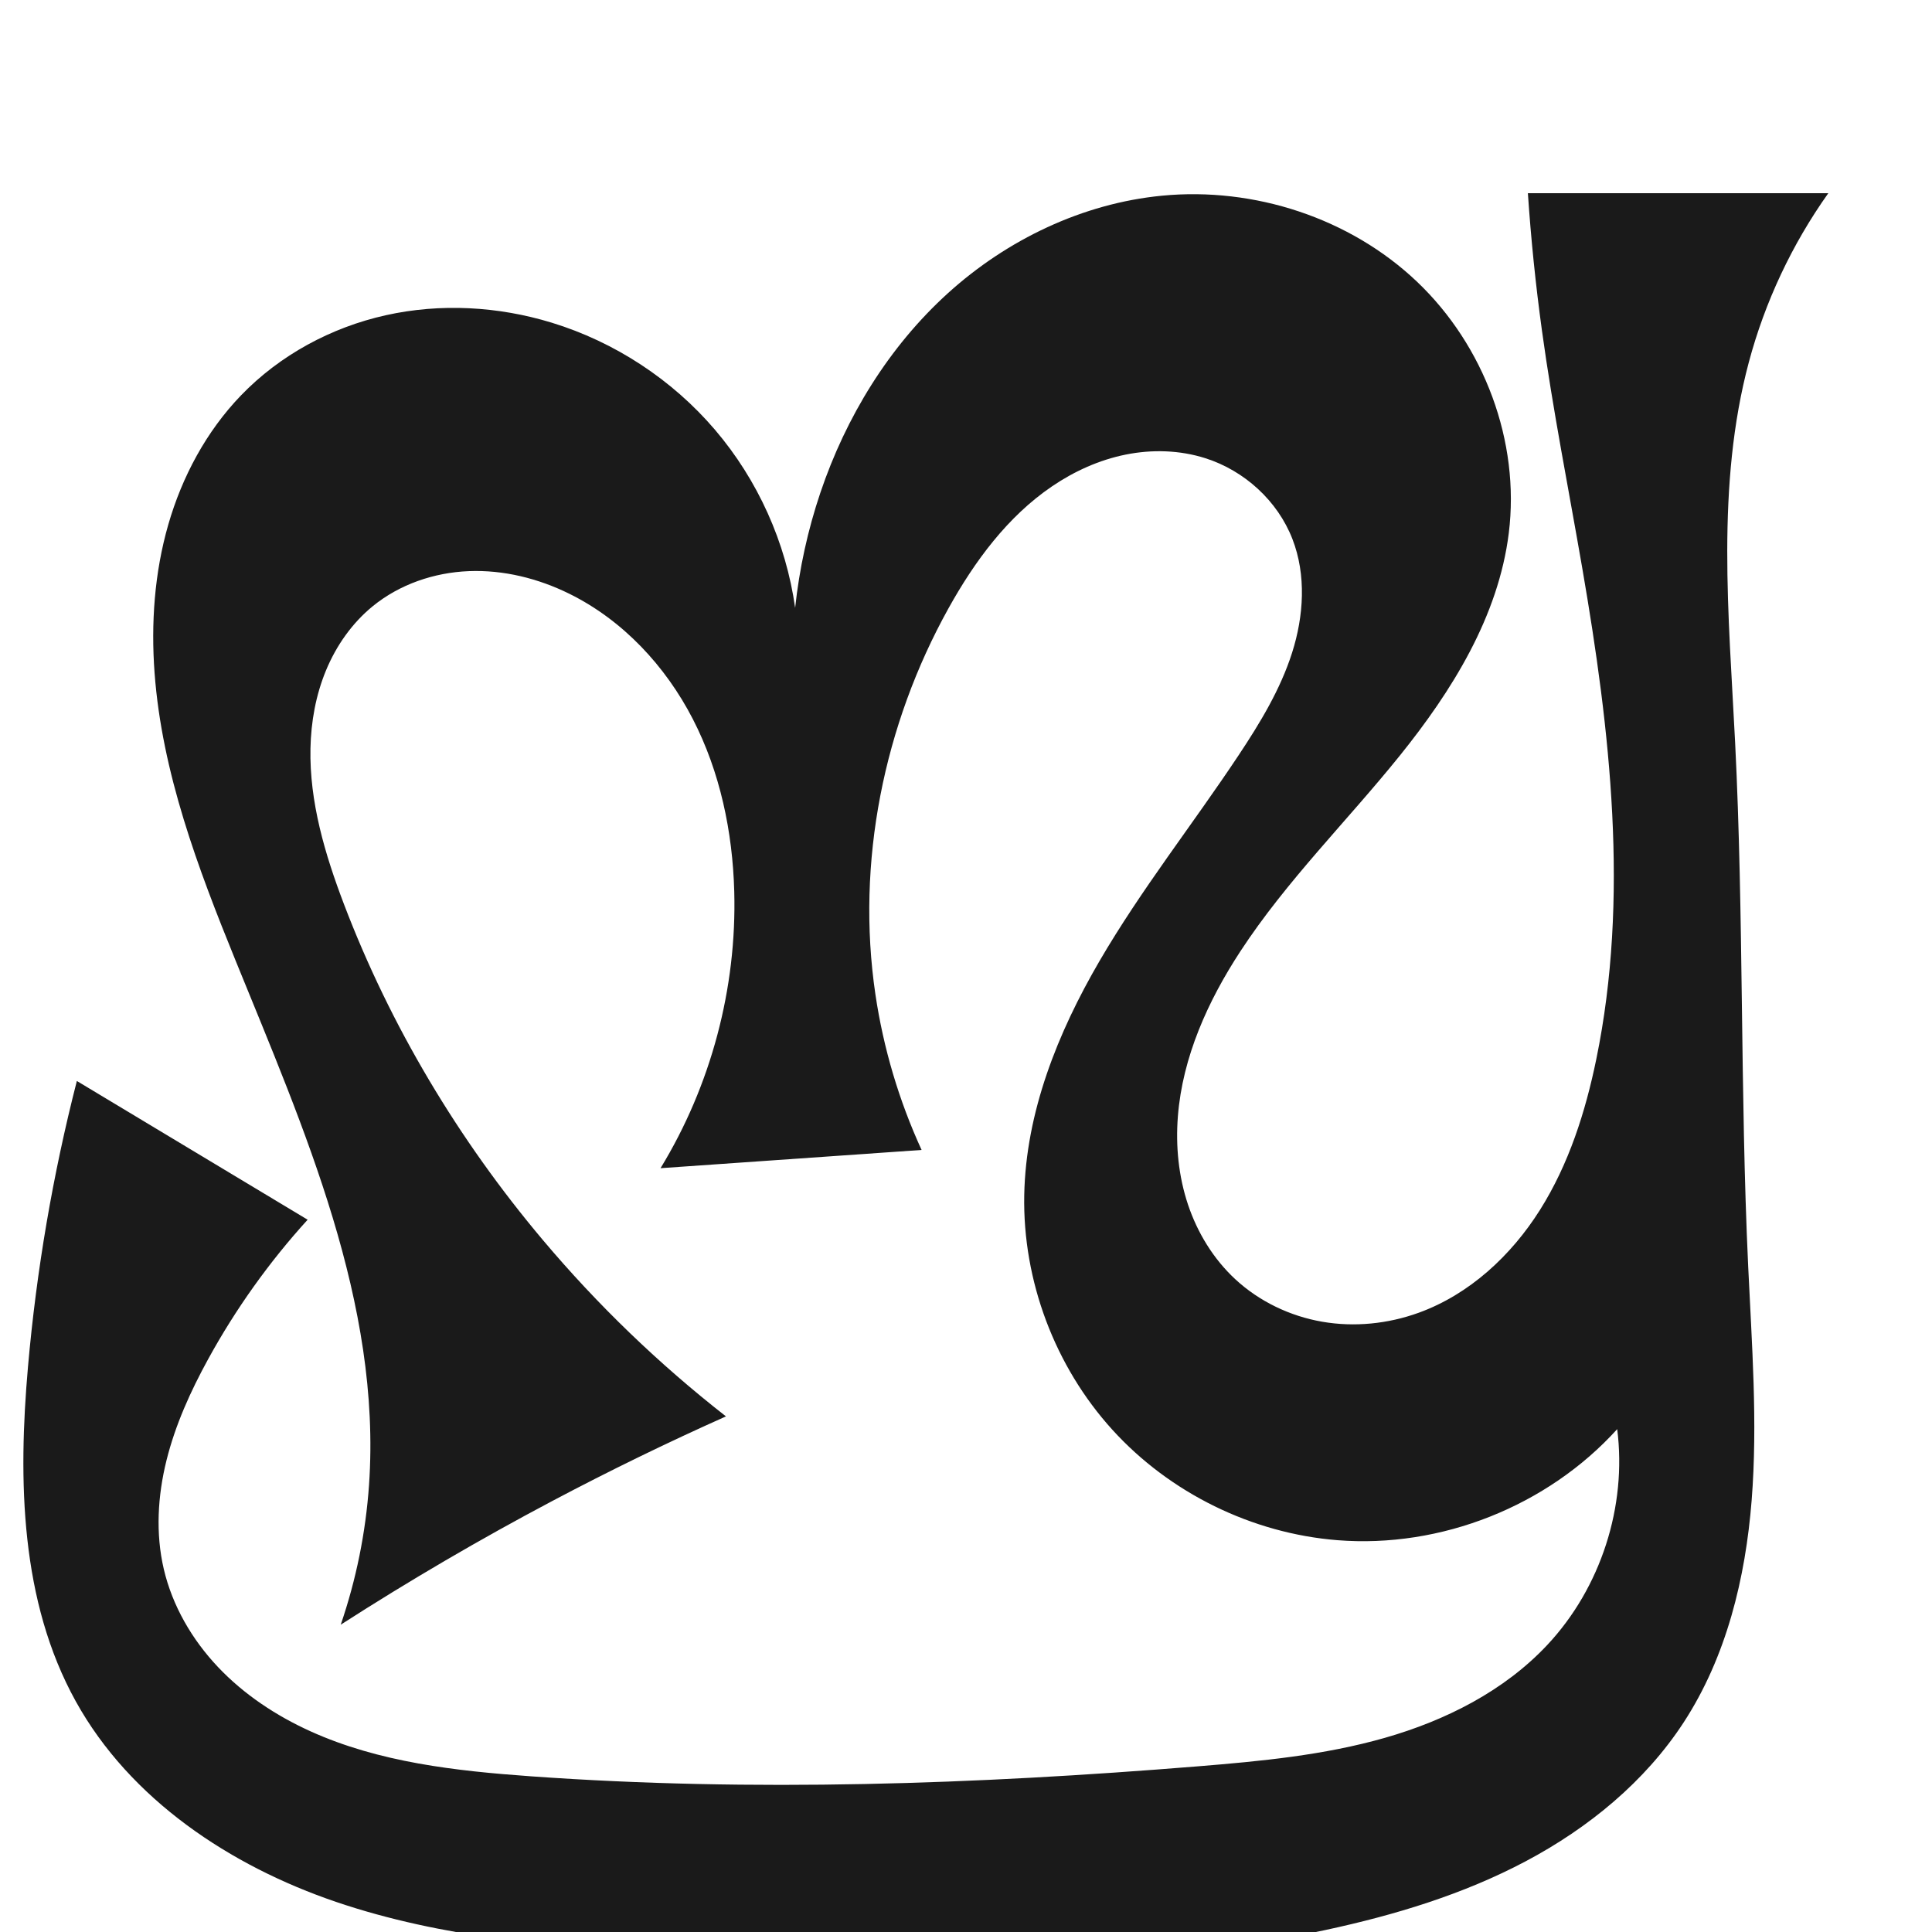 <?xml version="1.0" encoding="UTF-8" standalone="no"?>
<svg
   xmlns:dc="http://purl.org/dc/elements/1.1/"
   xmlns:cc="http://creativecommons.org/ns#"
   xmlns:rdf="http://www.w3.org/1999/02/22-rdf-syntax-ns#"
   xmlns:svg="http://www.w3.org/2000/svg"
   xmlns="http://www.w3.org/2000/svg"
   xmlns:sodipodi="http://sodipodi.sourceforge.net/DTD/sodipodi-0.dtd"
   xmlns:inkscape="http://www.inkscape.org/namespaces/inkscape"
   xml:space="preserve"
   width="1000"
   height="1000"
   version="1.1"
   style="clip-rule:evenodd;fill-rule:evenodd;image-rendering:optimizeQuality;shape-rendering:geometricPrecision;text-rendering:geometricPrecision"
   viewBox="0 0 1000 1000"
   id="svg10"
   sodipodi:docname="സ്ര.svg"
   inkscape:version="1.0.1 (3bc2e813f5, 2020-09-07)"><sodipodi:namedview
   pagecolor="#ffffff"
   bordercolor="#666666"
   borderopacity="1"
   objecttolerance="10"
   gridtolerance="10"
   guidetolerance="10"
   inkscape:pageopacity="0"
   inkscape:pageshadow="2"
   inkscape:window-width="1920"
   inkscape:window-height="1015"
   id="namedview12"
   showgrid="false"
   inkscape:zoom="0.84890884"
   inkscape:cx="606.50953"
   inkscape:cy="604.80557"
   inkscape:window-x="1920"
   inkscape:window-y="0"
   inkscape:window-maximized="1"
   inkscape:current-layer="svg10"
   showguides="true"
   inkscape:guide-bbox="true"
   inkscape:document-rotation="0"><sodipodi:guide
     position="0,1000"
     orientation="0,1"
     id="guide16"
     inkscape:label=""
     inkscape:locked="true"
     inkscape:color="rgb(0,0,255)" /><sodipodi:guide
     position="1763.312,2036.169"
     orientation="1000,0"
     id="guide18" /><sodipodi:guide
     position="0,200"
     orientation="0,1"
     id="guide20"
     inkscape:label="base"
     inkscape:locked="true"
     inkscape:color="rgb(0,0,255)" /><inkscape:grid
     type="xygrid"
     id="grid24"
     originx="-473.376"
     originy="-489.692" /><sodipodi:guide
     position="0,0"
     orientation="0,1"
     id="guide34"
     inkscape:label="bottom"
     inkscape:locked="true"
     inkscape:color="rgb(0,0,255)" /><sodipodi:guide
     position="225.051,1693.319"
     orientation="0,1"
     id="guide44"
     inkscape:label=""
     inkscape:locked="false"
     inkscape:color="rgb(0,0,255)" /><sodipodi:guide
     position="0,900"
     orientation="0,1"
     id="guide46"
     inkscape:label=""
     inkscape:locked="true"
     inkscape:color="rgb(0,0,255)" /><sodipodi:guide
     position="866.34,384.47"
     orientation="1,0"
     id="guide841" /></sodipodi:namedview>
 <defs
   id="defs4"><inkscape:path-effect
   effect="spiro"
   id="path-effect867"
   is_visible="true"
   lpeversion="1" />
  <style
   type="text/css"
   id="style2">
   <![CDATA[
    .fil0 {fill:#EF7F1A;fill-rule:nonzero}
   ]]>
  </style>
 <inkscape:path-effect
   effect="spiro"
   id="path-effect1214"
   is_visible="true"
   lpeversion="1" /><inkscape:path-effect
   effect="spiro"
   id="path-effect1195"
   is_visible="true"
   lpeversion="1" /><inkscape:path-effect
   effect="spiro"
   id="path-effect992"
   is_visible="true"
   lpeversion="1" /><inkscape:path-effect
   effect="spiro"
   id="path-effect1078"
   is_visible="true"
   lpeversion="1" /></defs>
 
<path
   style="display:inline;fill:#1a1a1a;stroke:none;stroke-width:1.92px;stroke-linecap:butt;stroke-linejoin:miter;stroke-opacity:1"
   d="m 84.766,812.113 c 4.441,19.04 14.621,36.527 28.057,50.729 13.436,14.202 30.05,25.199 47.86,33.264 35.62,16.129 75.31,20.537 114.312,23.324 114.787,8.203 230.16,4.132 344.863,-5.169 32.623,-2.645 65.437,-5.754 96.908,-14.746 31.471,-8.992 61.823,-24.272 84.184,-48.173 27.597,-29.496 41.203,-71.551 36.114,-111.622 -36.111,39.885 -91.224,61.753 -144.858,57.476 -44.14,-3.52 -86.674,-24.38 -116.445,-57.159 -29.77,-32.779 -46.454,-77.139 -45.616,-121.411 0.813,-42.891 17.352,-84.125 38.951,-121.188 21.6,-37.064 48.323,-70.853 72.052,-106.591 11.056,-16.652 21.566,-33.949 27.635,-52.994 6.069,-19.045 7.404,-40.176 0.191,-58.818 -7.646,-19.763 -24.846,-35.418 -45.036,-41.853 -13.27,-4.23 -27.641,-4.637 -41.294,-1.884 -13.653,2.754 -26.596,8.608 -38.116,16.437 -23.039,15.658 -40.055,38.775 -53.586,63.124 -33.528,60.332 -47.94,131.566 -37.828,199.843 4.115,27.785 12.19,54.98 23.905,80.508 l -135.127,9.441 c 26.099,-42.759 39.523,-93.148 38.156,-143.224 -0.842,-30.845 -7.31,-61.823 -21.44,-89.254 -14.13,-27.431 -36.216,-51.161 -63.882,-64.825 -16.12,-7.962 -34.109,-12.452 -52.073,-11.731 -17.964,0.722 -35.864,6.822 -49.779,18.207 -10.694,8.749 -18.848,20.419 -24.135,33.185 -5.287,12.766 -7.763,26.605 -8.044,40.419 -0.562,27.628 7.491,54.713 17.325,80.538 24.076,63.225 59.342,122.076 102.929,173.818 28.323,33.622 60.155,64.287 94.811,91.335 -30.4,13.575 -60.347,28.164 -89.775,43.734 -37.425,19.801 -74.009,41.189 -109.623,64.088 8.003,-23.339 12.941,-47.727 14.648,-72.341 6.523,-94.065 -33.595,-184.204 -69.128,-271.544 -19.484,-47.89 -38.03,-97.105 -41.868,-148.664 -1.919,-25.78 -0.069,-51.978 7.079,-76.821 7.149,-24.843 19.715,-48.309 37.654,-66.922 20.102,-20.857 46.675,-35.198 74.951,-41.487 28.276,-6.289 58.155,-4.624 85.854,3.851 32.655,9.991 62.346,29.467 84.518,55.439 22.172,25.972 36.749,58.352 41.493,92.169 2.16,-20.269 6.549,-40.299 13.062,-59.614 13.193,-39.125 35.414,-75.505 66.004,-103.237 30.59,-27.732 69.711,-46.499 110.809,-50.478 47.671,-4.615 97.311,11.53 132.016,44.536 34.705,33.005 53.397,82.59 47.488,130.118 -5.358,43.091 -29.354,81.629 -56.616,115.427 -27.262,33.798 -58.447,64.584 -82.237,100.91 -16.887,25.786 -30.025,54.825 -32.424,85.555 -1.199,15.365 0.34,31.012 5.227,45.628 4.888,14.616 13.18,28.175 24.48,38.654 12.409,11.507 28.303,19.111 44.978,22.002 16.674,2.891 34.075,1.116 49.985,-4.652 26.257,-9.52 47.853,-29.579 62.749,-53.205 14.895,-23.626 23.538,-50.706 29.159,-78.064 17.144,-83.44 7.244,-169.969 -7.23,-253.913 C 811.933,253.197 803.764,212.279 798.09,170.971 794.854,147.407 792.432,123.731 790.831,100 h 155.502 c -18.771,26.394 -32.775,56.168 -41.136,87.459 -17.026,63.725 -10.399,130.984 -7.098,196.862 4.52,90.213 2.55,180.651 6.745,270.88 1.88,40.436 4.997,80.98 1.809,121.333 -3.188,40.354 -13.058,80.998 -35.148,114.919 -20.02,30.743 -49.35,54.722 -81.757,71.916 -32.408,17.194 -67.898,27.902 -103.764,35.617 C 574.613,1022.942 459.272,1018.723 345.585,1011.449 287.653,1007.743 229.042,1003.13 174.073,984.466 119.105,965.802 67.352,931.395 39.224,880.614 10.529,828.81 9.294,766.376 14.489,707.384 18.88,657.514 27.348,608.004 39.781,559.509 l 119.451,71.811 c -19.935,21.927 -37.266,46.22 -51.514,72.205 -9.099,16.595 -16.982,33.99 -21.543,52.358 -4.561,18.367 -5.708,37.799 -1.409,56.23 z"
   id="path1087-2"
   inkscape:path-effect="#path-effect1078"
   inkscape:original-d="m 84.766378,812.11312 c 29.980402,66.34429 119.675492,89.35185 190.228102,107.31622 111.4125,28.36826 231.64579,14.81273 344.86346,-5.16882 62.93119,-11.1066 136.39356,-17.24907 181.09248,-62.91852 27.35372,-27.94764 41.77575,-133.55246 36.11434,-111.62181 -33.12242,3.86056 -114.80058,60.77239 -144.85781,57.47597 -79.90252,-8.76302 -150.70394,-98.99481 -162.06026,-178.57017 -11.93287,-83.61526 82.14567,-148.39958 111.00322,-227.77934 13.12231,-36.09614 38.77361,-74.99765 27.82592,-111.8117 -5.84155,-19.6435 -24.66614,-39.60175 -45.03575,-41.85328 -51.02856,-5.64037 -103.39054,35.73336 -132.99562,77.67697 -39.09553,55.38941 -41.26886,132.13294 -37.8277,199.84266 1.42088,27.95781 23.90458,80.50774 23.90458,80.50774 l -135.12671,9.44142 c 0,0 27.28871,-56.85318 38.15639,-143.22395 10.86767,-86.37101 -33.82236,-125.89217 -85.32166,-154.07926 -29.84176,-16.33328 -77.40819,-17.18439 -101.85195,6.47589 -37.08937,35.90057 -26.08245,103.75915 -14.85371,154.14157 14.64778,65.72339 61.14852,121.01171 102.92921,173.81791 27.22839,34.41369 94.81137,91.33452 94.81137,91.33452 0,0 -60.42303,28.03372 -89.77468,43.73396 -37.32335,19.9643 -109.62278,64.08819 -109.62278,64.08819 0,0 15.25696,-47.74533 14.6482,-72.34077 -2.31107,-93.37297 -57.97094,-178.81091 -69.12809,-271.54371 -11.64359,-96.77586 -58.07144,-216.32981 2.86583,-292.40733 34.41549,-42.96623 108.49989,-54.80288 160.80496,-37.636 61.46747,20.17404 126.0111,147.60886 126.0111,147.60886 0,0 2.68307,-42.11818 13.06224,-59.61387 39.84586,-67.16637 98.74721,-155.904526 176.81271,-153.7153 83.45081,2.34025 169.98768,91.71424 179.50409,174.65369 9.76769,85.1295 -114.07901,134.3087 -138.85281,216.33734 -16.36961,54.20151 -38.62767,126.0629 -2.71646,169.83677 20.40908,24.87759 65.1958,29.57288 94.96208,17.3502 49.41158,-20.28945 76.57301,-80.10225 91.90747,-131.26884 24.30778,-81.1079 1.07862,-169.64988 -7.23019,-253.9133 C 814.92664,252.79521 803.70241,212.28469 798.09011,170.97111 794.88902,147.40707 790.8307,100 790.8307,100 h 155.5016 c 0,0 -33.54518,56.14907 -41.13556,87.4587 -15.47059,63.81478 -6.73218,131.19964 -7.09805,196.86189 -0.50325,90.32002 11.94932,180.70892 6.74543,270.88031 -4.58219,79.39873 11.09635,170.29234 -33.33909,236.25177 -39.93592,59.2804 -116.84589,87.71449 -185.52098,107.53308 C 576.89356,1030.4676 457.22121,1032.1685 345.5854,1011.4493 236.4068,991.18606 106.82341,968.71004 39.22412,880.61407 3.715334,834.33871 13.684961,765.70737 14.489018,707.38383 15.17836,657.38129 43.940067,569.44103 39.781247,559.50933 l 119.451223,71.81136 c -15.28179,35.22962 -39.62014,45.13696 -51.51361,72.20504 -14.882257,33.87018 -38.187152,74.87425 -22.952482,108.58739 z"
   sodipodi:nodetypes="aaaacsaaaaaaccsaaaacacaaaacaaaaaaaaaccaaaaaaaaccaa" /></svg>
